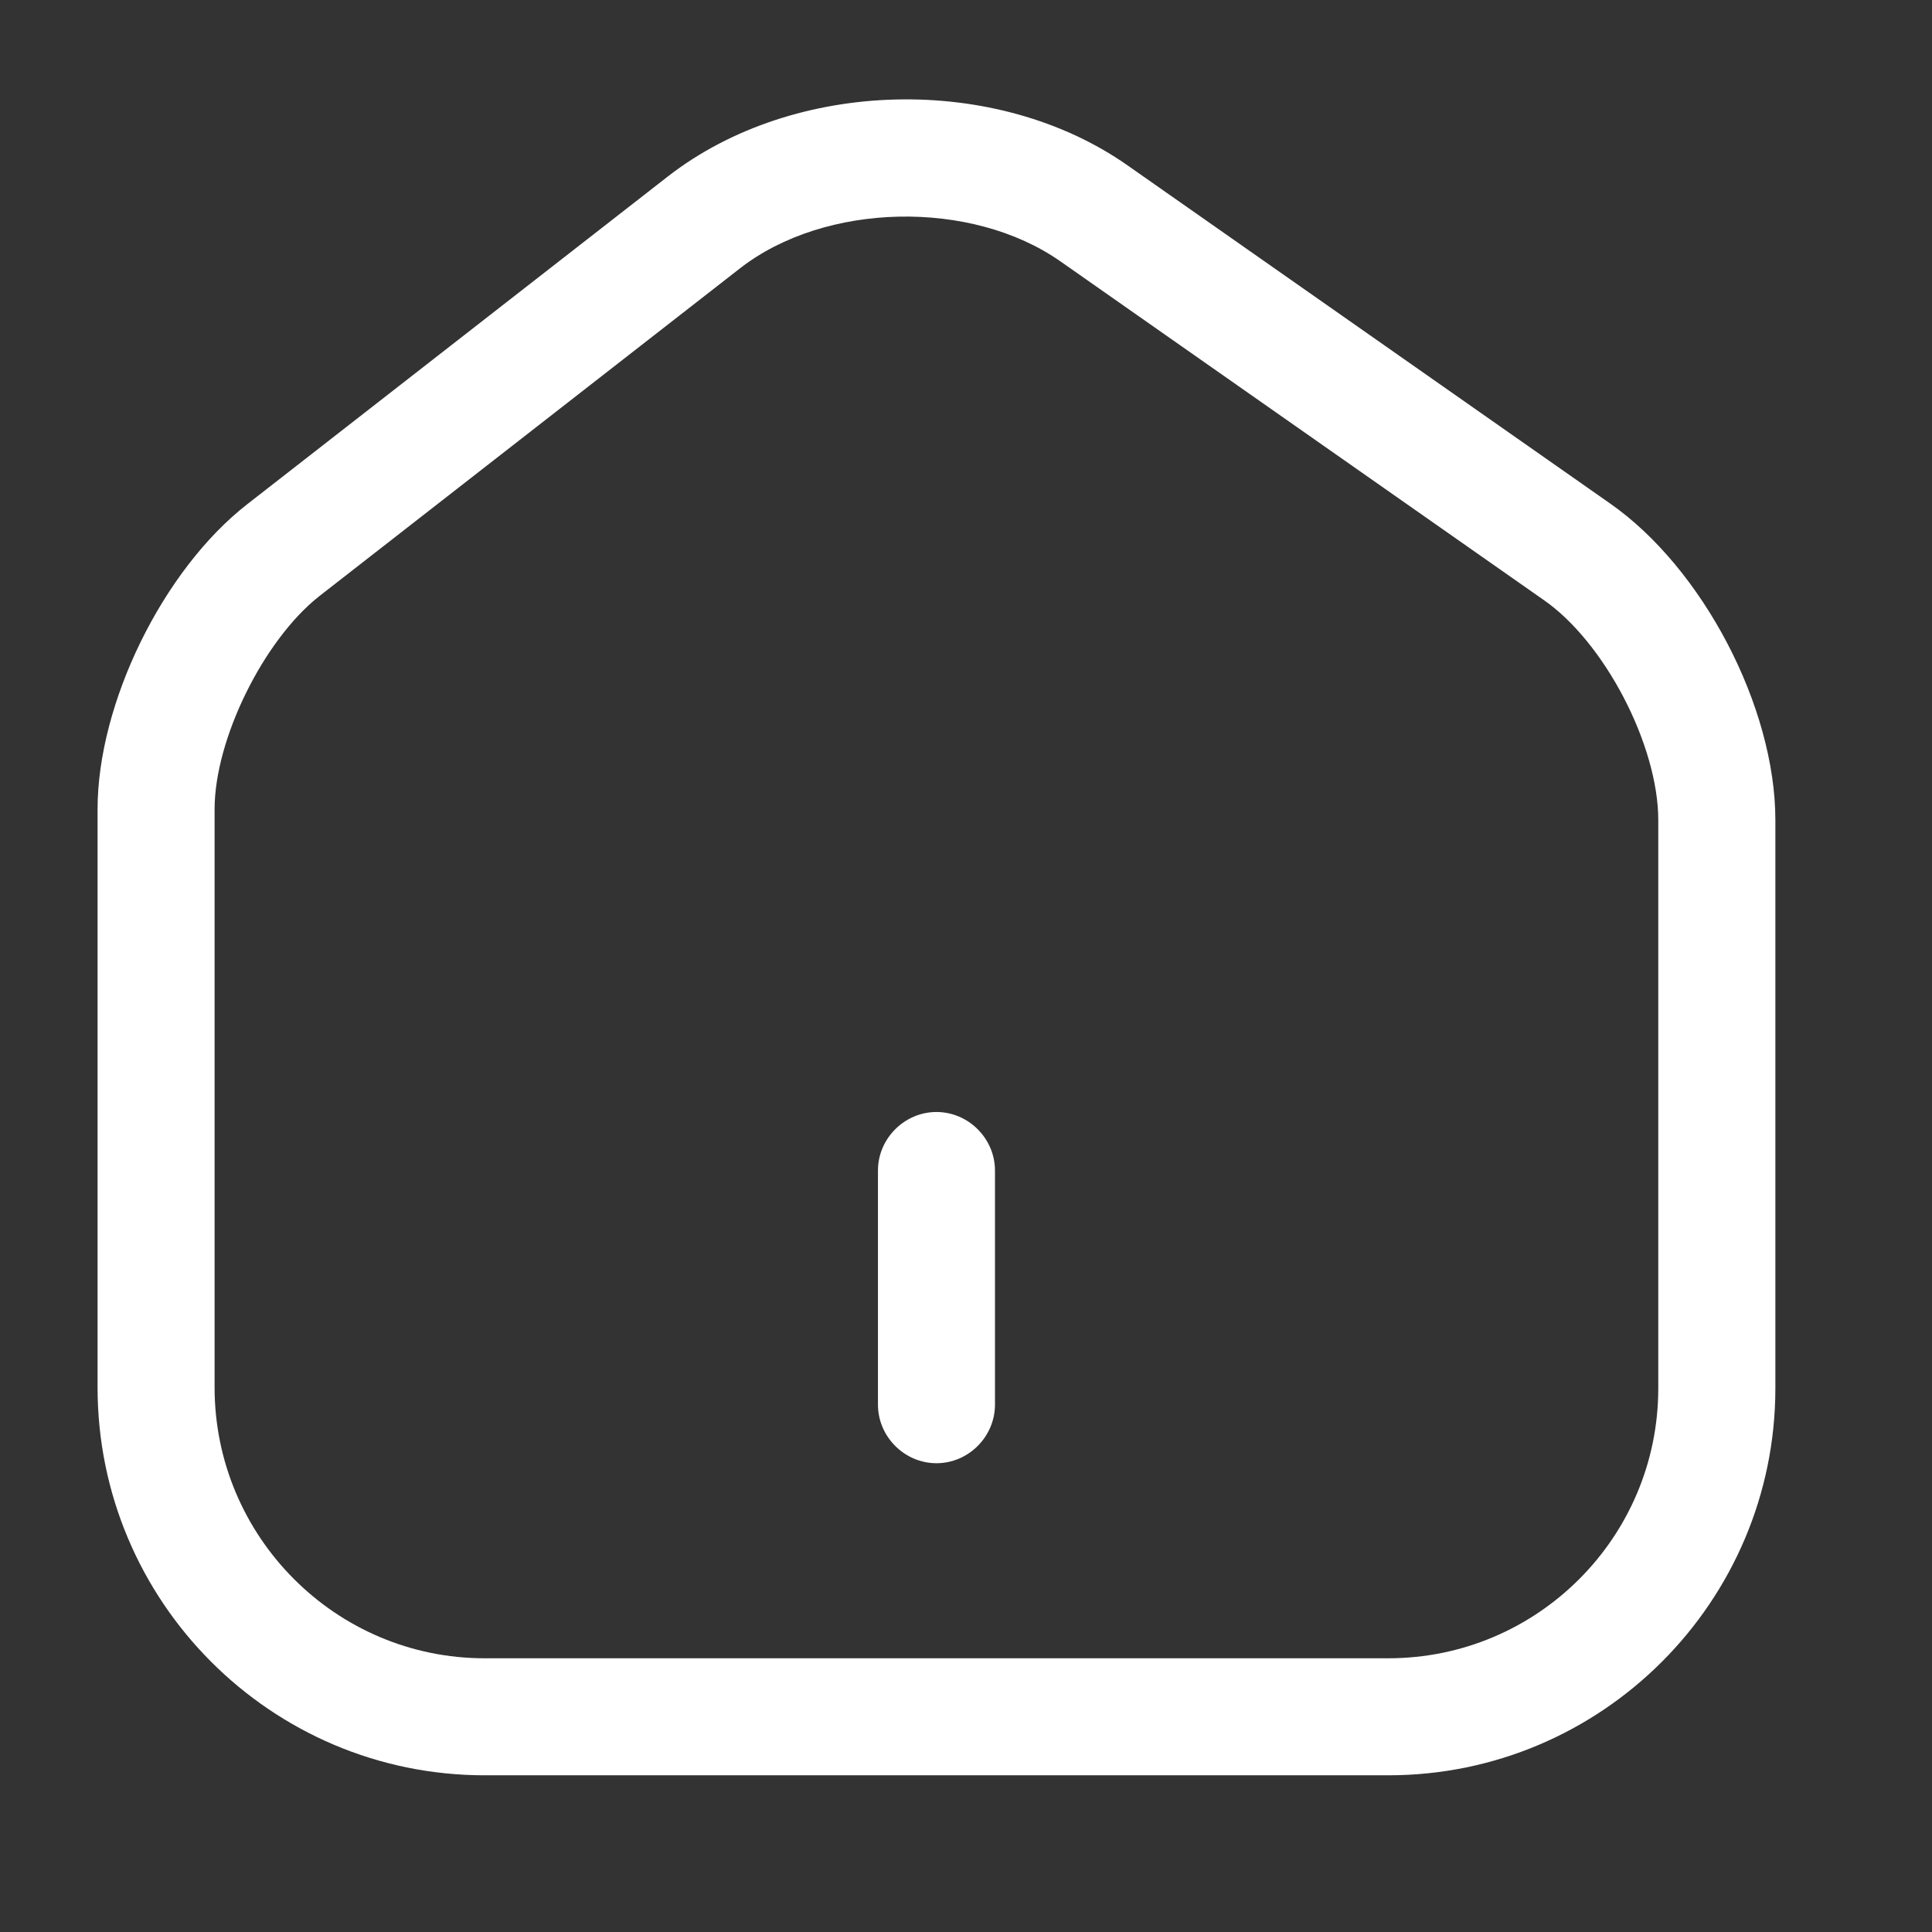 <svg width="28" height="28" viewBox="0 0 28 28" fill="none" xmlns="http://www.w3.org/2000/svg">
<rect x="0" y="0" width="28" height="28" fill="#333333" stroke="none"/>
<path d="M20.12 25.729H7.024C3.925 25.729 1.414 23.207 1.414 20.108V11.728C1.414 10.19 2.364 8.256 3.585 7.306L9.681 2.556C11.514 1.131 14.443 1.063 16.343 2.398L23.332 7.295C24.678 8.234 25.73 10.247 25.73 11.886V20.12C25.73 23.207 23.219 25.729 20.12 25.729ZM10.722 3.891L4.626 8.641C3.823 9.274 3.11 10.71 3.11 11.728V20.108C3.11 22.269 4.863 24.033 7.024 24.033H20.12C22.28 24.033 24.033 22.28 24.033 20.12V11.886C24.033 10.801 23.253 9.297 22.359 8.686L15.37 3.789C14.081 2.884 11.954 2.929 10.722 3.891Z" fill="white"/>
<path d="M13.572 21.206C13.108 21.206 12.724 20.821 12.724 20.357V16.964C12.724 16.501 13.108 16.116 13.572 16.116C14.036 16.116 14.42 16.501 14.42 16.964V20.357C14.42 20.821 14.036 21.206 13.572 21.206Z" fill="white"/>
</svg>
